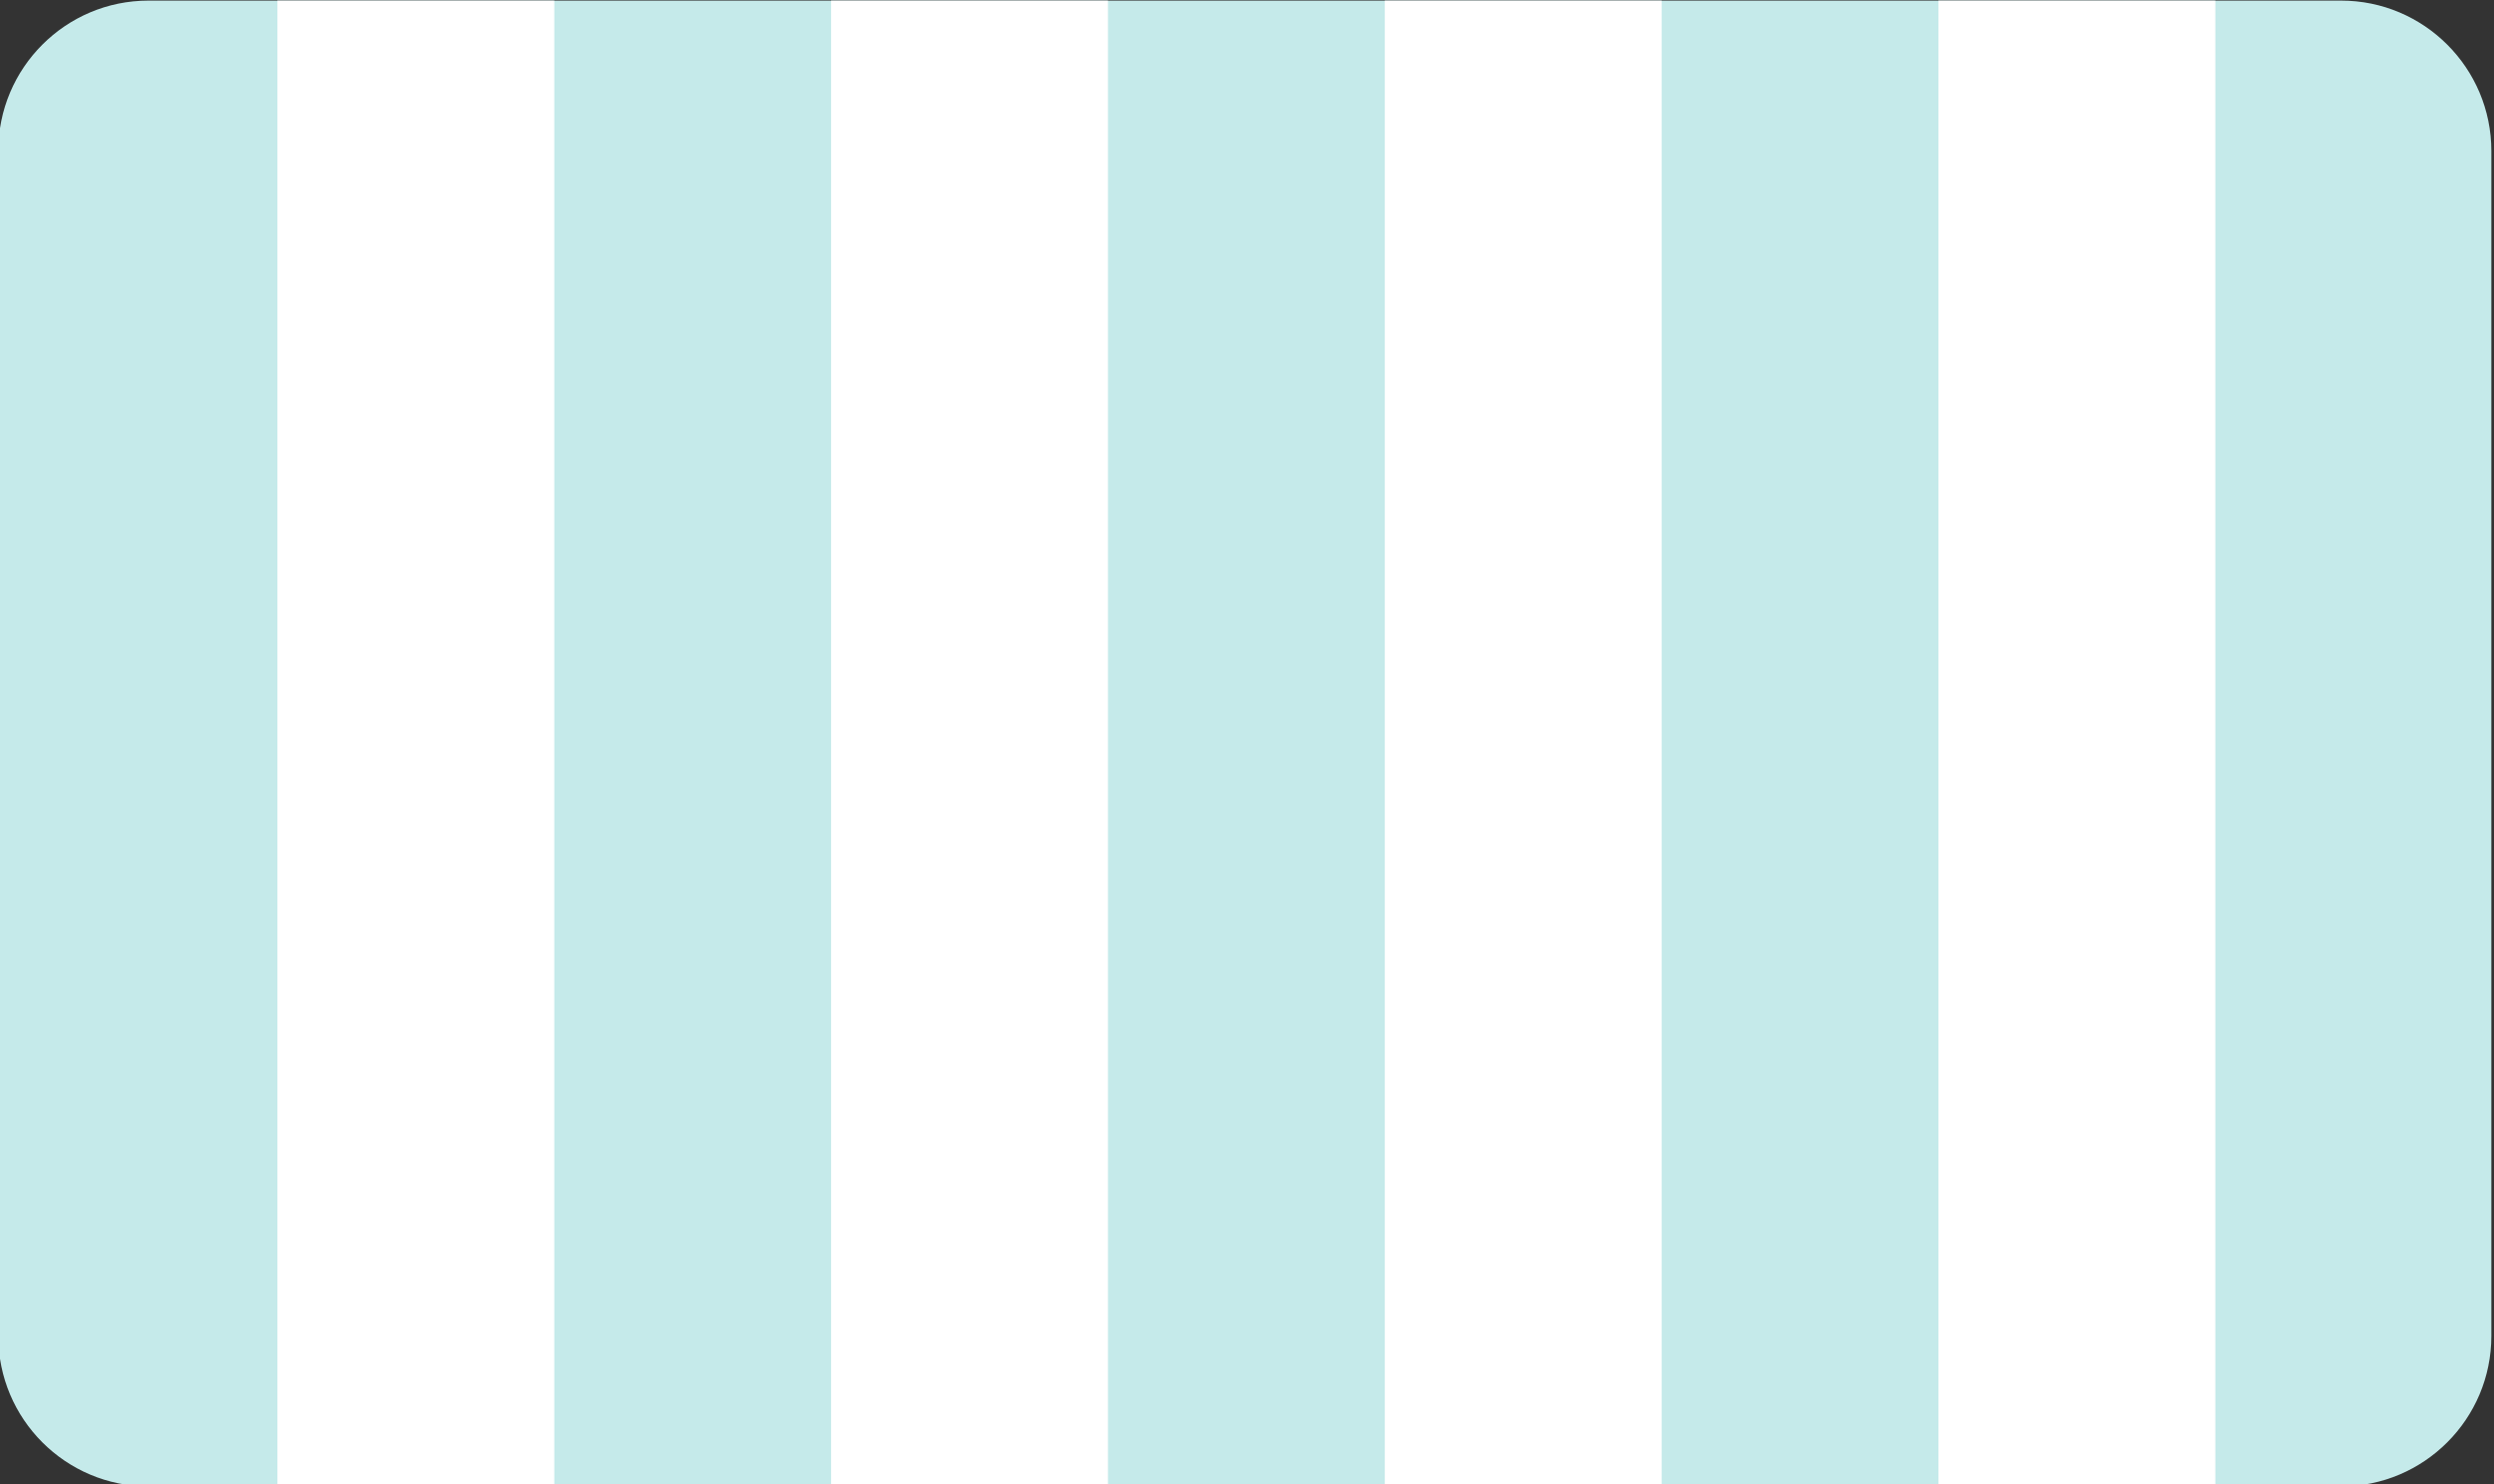 <?xml version="1.0" encoding="UTF-8" standalone="no"?>
<!DOCTYPE svg PUBLIC "-//W3C//DTD SVG 1.1//EN" "http://www.w3.org/Graphics/SVG/1.1/DTD/svg11.dtd">
<svg preserveAspectRatio="none" width="100%" height="100%" viewBox="0 0 860 512" version="1.1" xmlns="http://www.w3.org/2000/svg" xmlns:xlink="http://www.w3.org/1999/xlink" xml:space="preserve" xmlns:serif="http://www.serif.com/" style="fill-rule:evenodd;clip-rule:evenodd;stroke-linejoin:round;stroke-miterlimit:2;">
    <rect x="0" y="0" width="860" height="512" fill="#333333" stroke="none"/>
    <g transform="matrix(1,0,0,1,-1844.97,-726.747)">
        <g transform="matrix(1,0,0,2.008,-0.967,9.956)">
            <g transform="matrix(0.864,0,0,0.415,251.289,282.352)">
                <path d="M2839.97,242.316C2839.97,207.945 2813.09,180.041 2779.98,180.041L1904.95,180.041C1871.84,180.041 1844.97,207.945 1844.97,242.316L1844.97,732.767C1844.97,767.137 1871.84,795.041 1904.95,795.041L2779.98,795.041C2813.09,795.041 2839.97,767.137 2839.97,732.767L2839.97,242.316Z" style="fill:rgb(197,234,234);"/>
                <clipPath id="_clip1">
                    <path d="M2839.97,242.316C2839.97,207.945 2813.09,180.041 2779.98,180.041L1904.95,180.041C1871.84,180.041 1844.97,207.945 1844.97,242.316L1844.97,732.767C1844.97,767.137 1871.84,795.041 1904.95,795.041L2779.98,795.041C2813.09,795.041 2839.97,767.137 2839.97,732.767L2839.97,242.316Z"/>
                </clipPath>
                <g clip-path="url(#_clip1)">
                    <g transform="matrix(2.21,0,0,1.201,-2367.07,-41.024)">
                        <rect x="1956.31" y="125.065" width="50" height="664" style="fill:white;"/>
                    </g>
                    <g transform="matrix(2.21,0,0,1.201,-2146.09,-50.633)">
                        <rect x="1956.31" y="125.065" width="50" height="664" style="fill:white;"/>
                    </g>
                    <g transform="matrix(2.21,0,0,1.201,-1925.11,-48.231)">
                        <rect x="1956.31" y="125.065" width="50" height="664" style="fill:white;"/>
                    </g>
                    <g transform="matrix(2.21,0,0,1.201,-1704.13,-45.829)">
                        <rect x="1956.31" y="125.065" width="50" height="664" style="fill:white;"/>
                    </g>
                </g>
            </g>
        </g>
    </g>
</svg>
